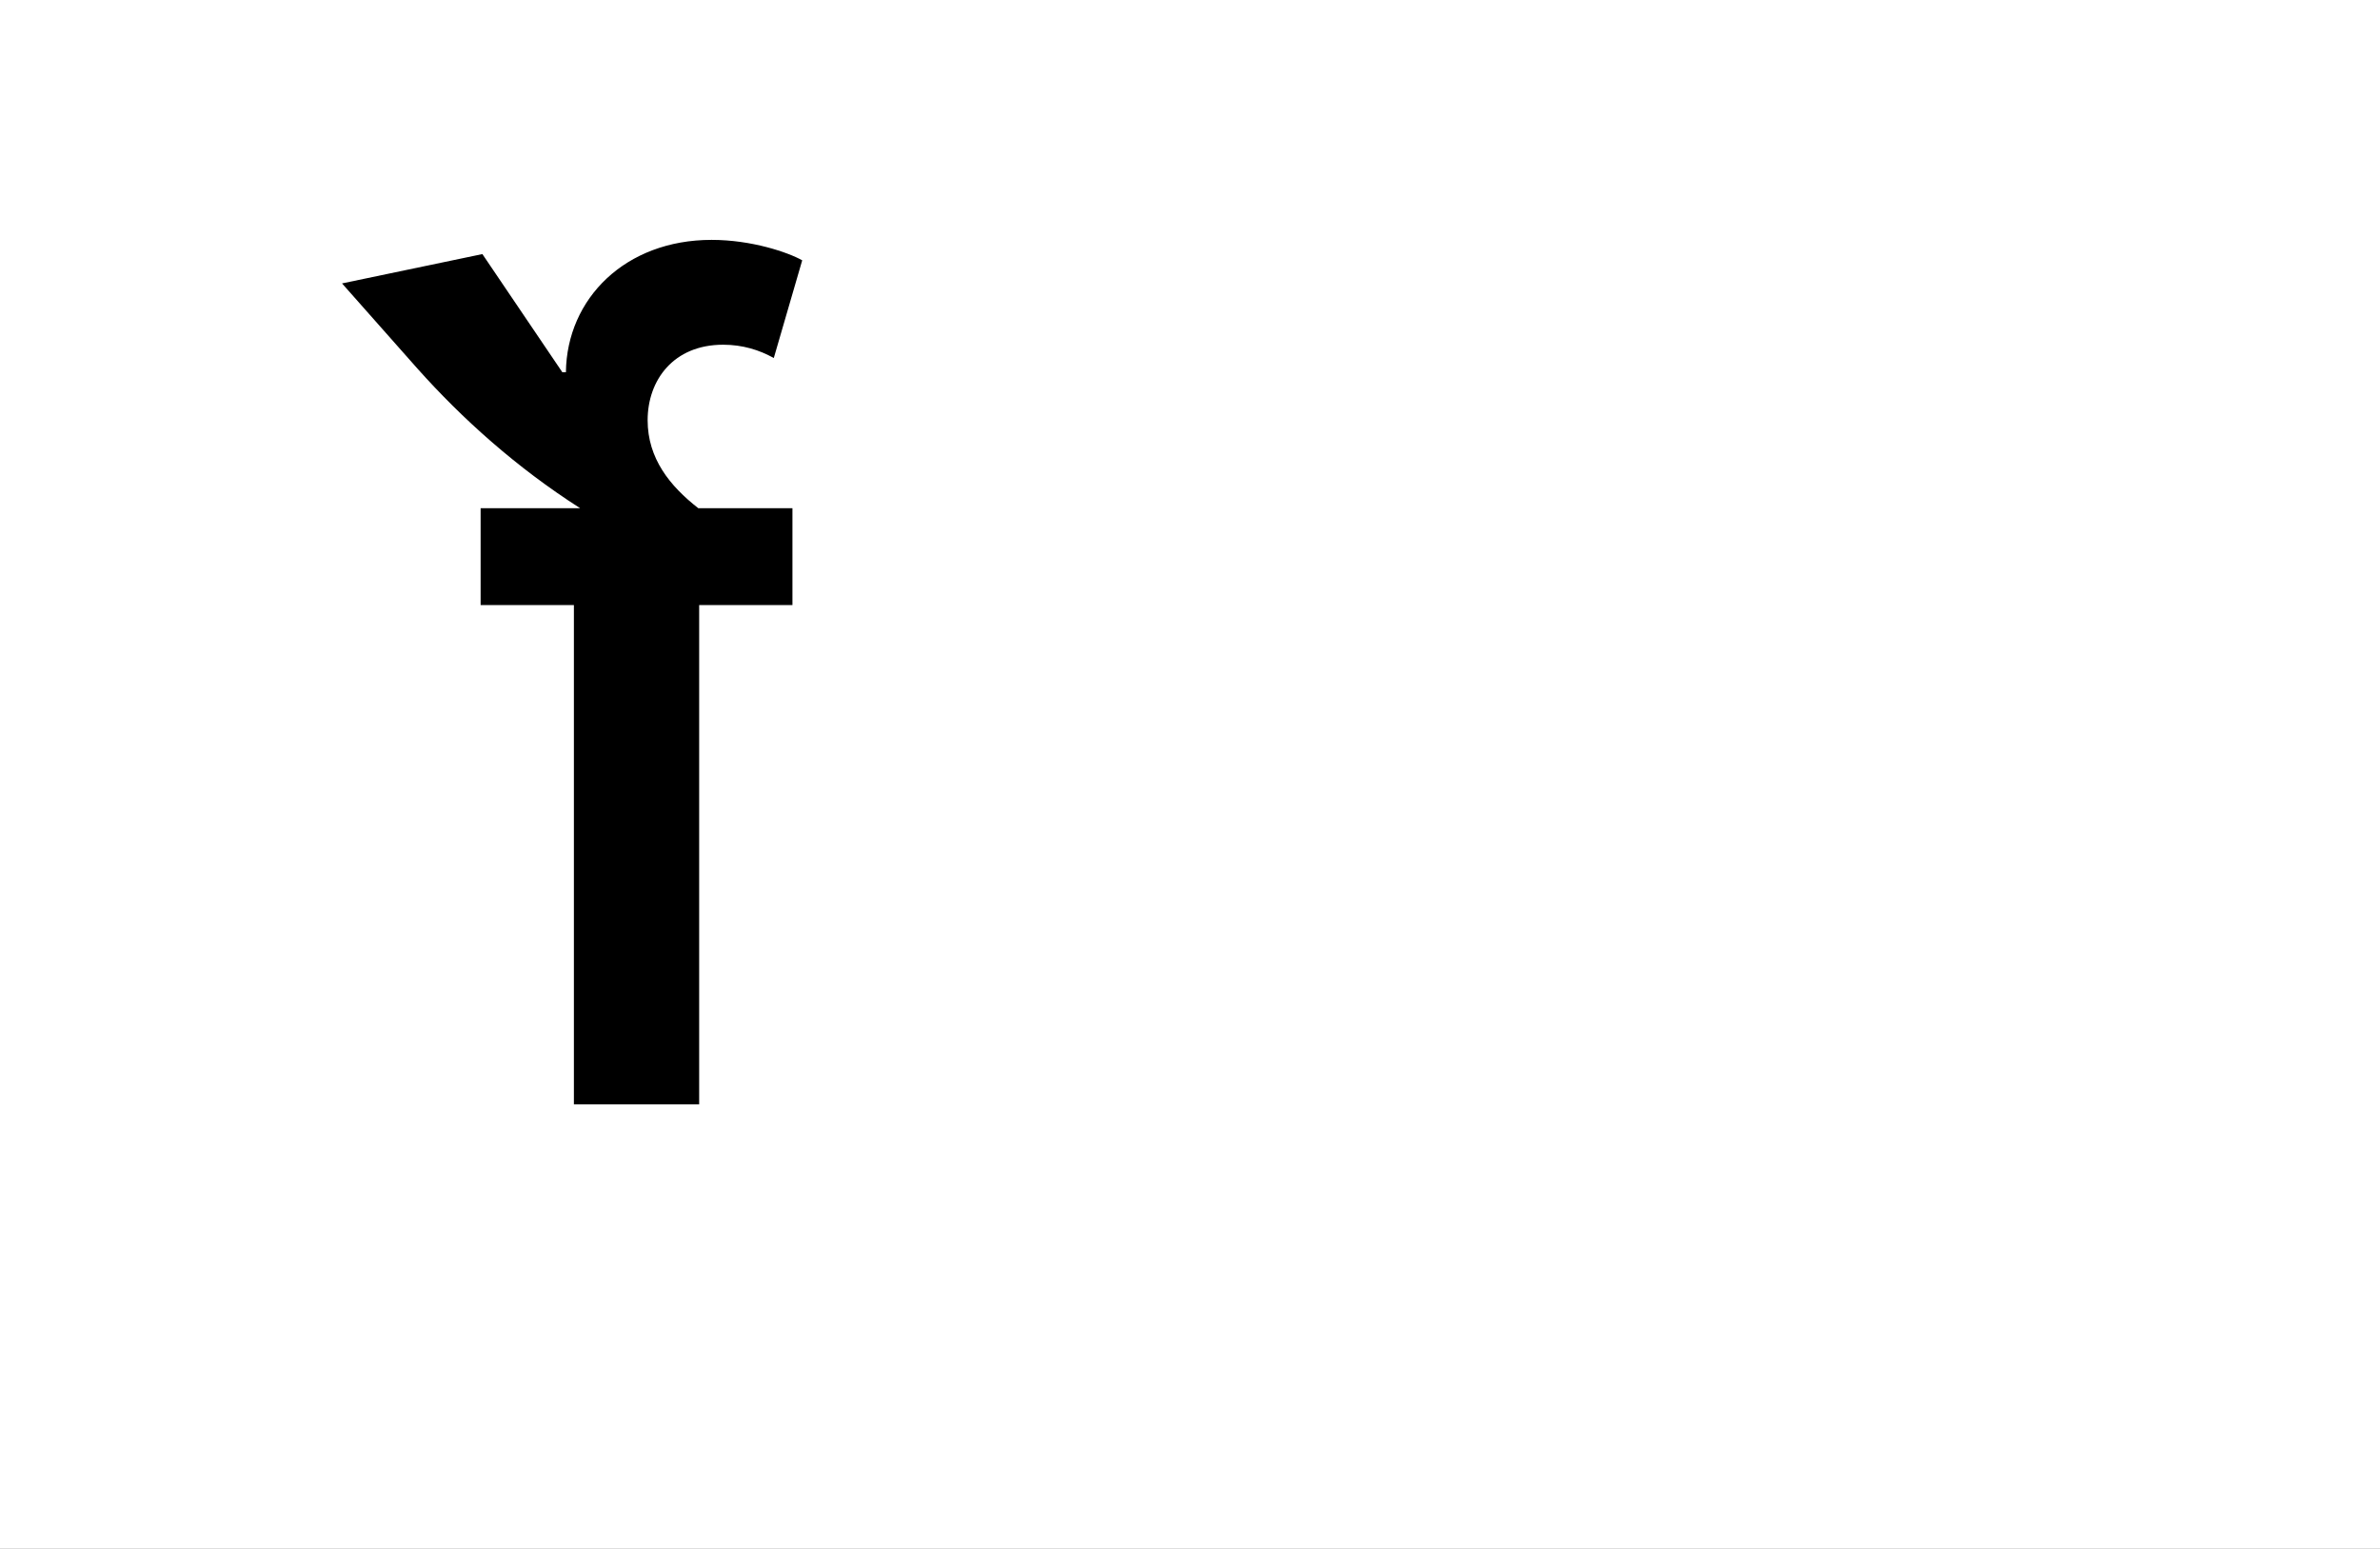 <?xml version="1.0" encoding="UTF-8"?>
<svg height="1743" version="1.1" width="2679" xmlns="http://www.w3.org/2000/svg" xmlns:xlink="http://www.w3.org/1999/xlink">
 <rect width="100%" height="100%" fill="#808080" stroke="none"/>
 <path d="M0,0 l2679,0 l0,1743 l-2679,0 Z M0,0" fill="rgb(255,255,255)" transform="matrix(1,0,0,-1,0,1743)"/>
 <path d="M321,562 l0,109 l-106,0 c-32,25,-57,56,-57,99 c0,45,29,85,85,85 c22,0,41,-6,57,-15 l32,110 c-16,9,-57,23,-102,23 c-97,0,-163,-66,-164,-149 l-4,0 l-90,133 l-158,-33 l85,-96 c50,-56,111,-111,183,-157 l-112,0 l0,-109 l105,0 l0,-562 l141,0 l0,562 Z M321,562" fill="rgb(0,0,0)" transform="matrix(1,0,0,-1,571,1243)"/>
</svg>